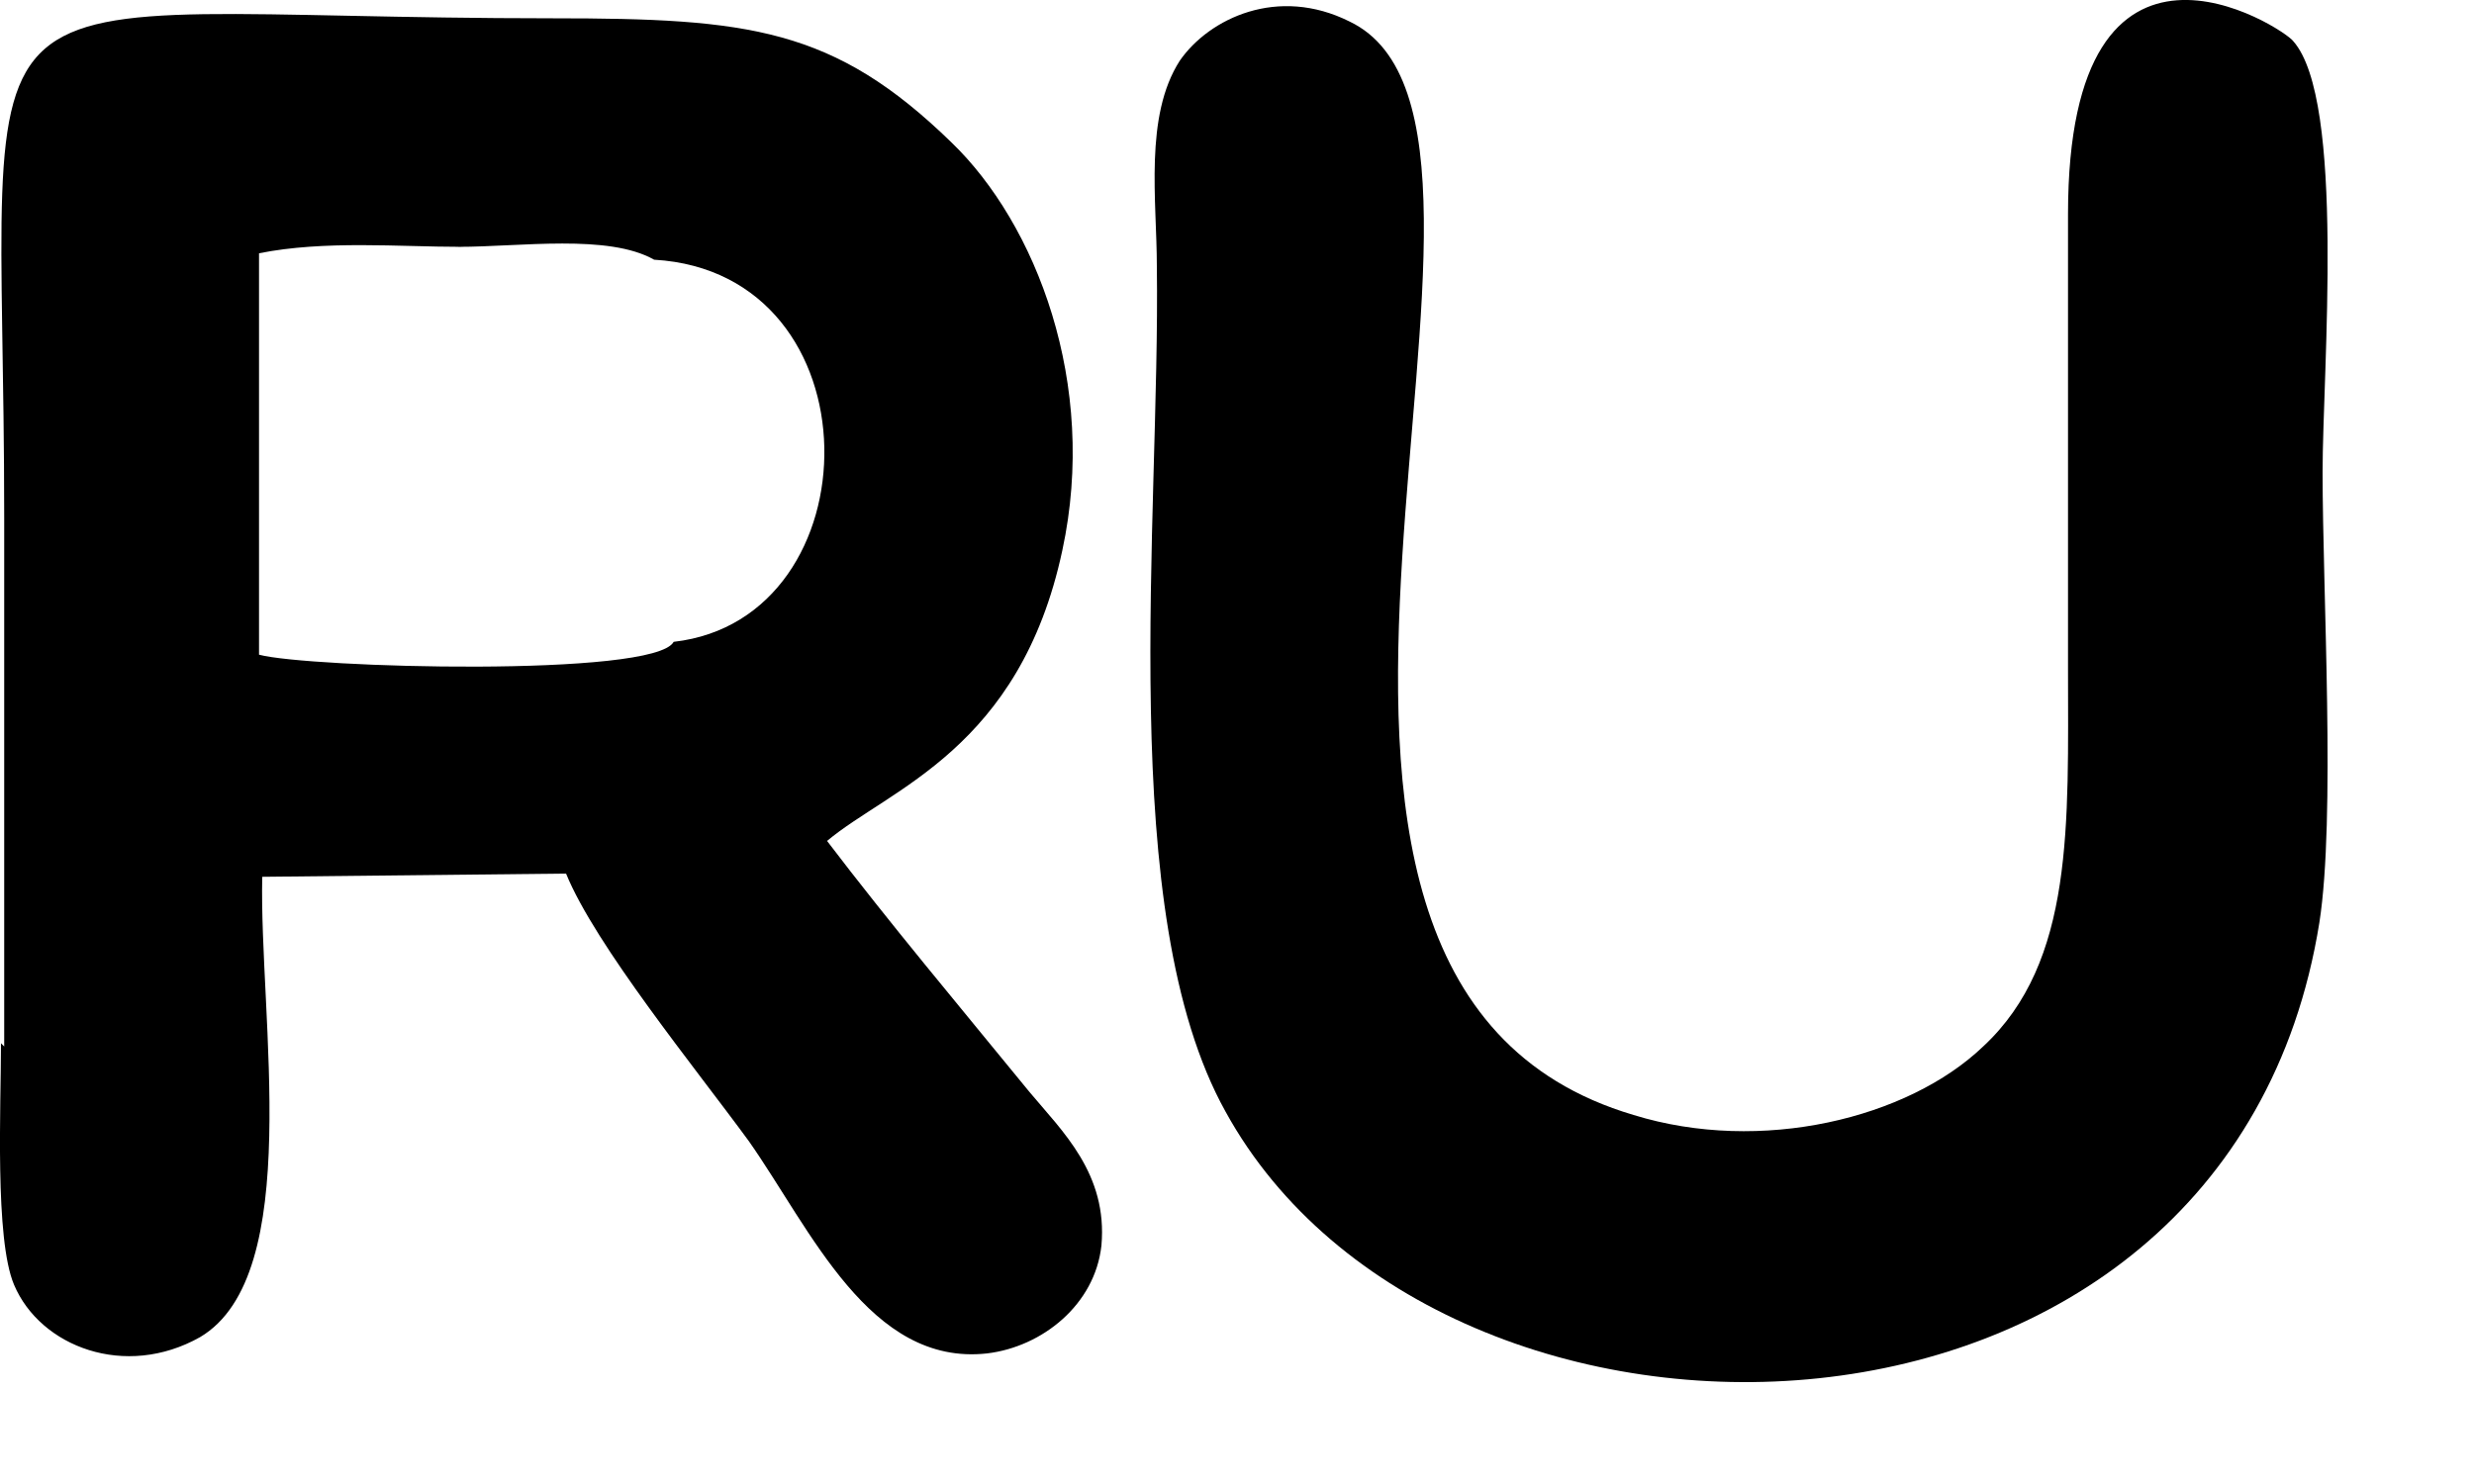 <svg width="10" height="6" viewBox="0 0 10 6" fill="none" xmlns="http://www.w3.org/2000/svg">
<path fill-rule="evenodd" clip-rule="evenodd" d="M1.852 0.998C2.103 0.998 2.459 0.945 2.644 1.05C3.555 1.103 3.541 2.502 2.723 2.595C2.644 2.74 1.245 2.7 1.047 2.647V1.024C1.311 0.971 1.614 0.998 1.865 0.998H1.852ZM0.004 4.218C0.004 4.469 -0.022 5.01 0.057 5.195C0.163 5.445 0.506 5.577 0.809 5.406C1.232 5.155 1.047 4.112 1.06 3.545L2.288 3.532C2.406 3.822 2.815 4.324 3.027 4.614C3.277 4.97 3.515 5.525 3.99 5.472C4.214 5.445 4.426 5.274 4.452 5.036C4.478 4.746 4.294 4.574 4.162 4.416C3.871 4.06 3.594 3.73 3.343 3.4C3.594 3.189 4.122 3.03 4.294 2.225C4.439 1.552 4.188 0.905 3.845 0.575C3.37 0.113 3.027 0.074 2.235 0.074C-0.286 0.074 0.017 -0.269 0.017 2.093C0.017 2.806 0.017 3.519 0.017 4.231L0.004 4.218Z" fill="black"/>
<path fill-rule="evenodd" clip-rule="evenodd" d="M8.359 0.879C8.359 1.486 8.359 2.093 8.359 2.7C8.359 3.334 8.385 3.888 8.016 4.231C7.712 4.522 7.118 4.667 6.603 4.508C4.729 3.954 6.366 0.523 5.455 0.087C5.165 -0.058 4.888 0.074 4.769 0.245C4.624 0.47 4.676 0.813 4.676 1.077C4.69 2.106 4.505 3.69 4.954 4.495C5.825 6.079 9.005 6.039 9.375 3.73C9.441 3.307 9.388 2.397 9.388 1.908C9.388 1.499 9.481 0.404 9.269 0.166C9.23 0.113 8.359 -0.454 8.359 0.866V0.879Z" fill="black"/>
</svg>
